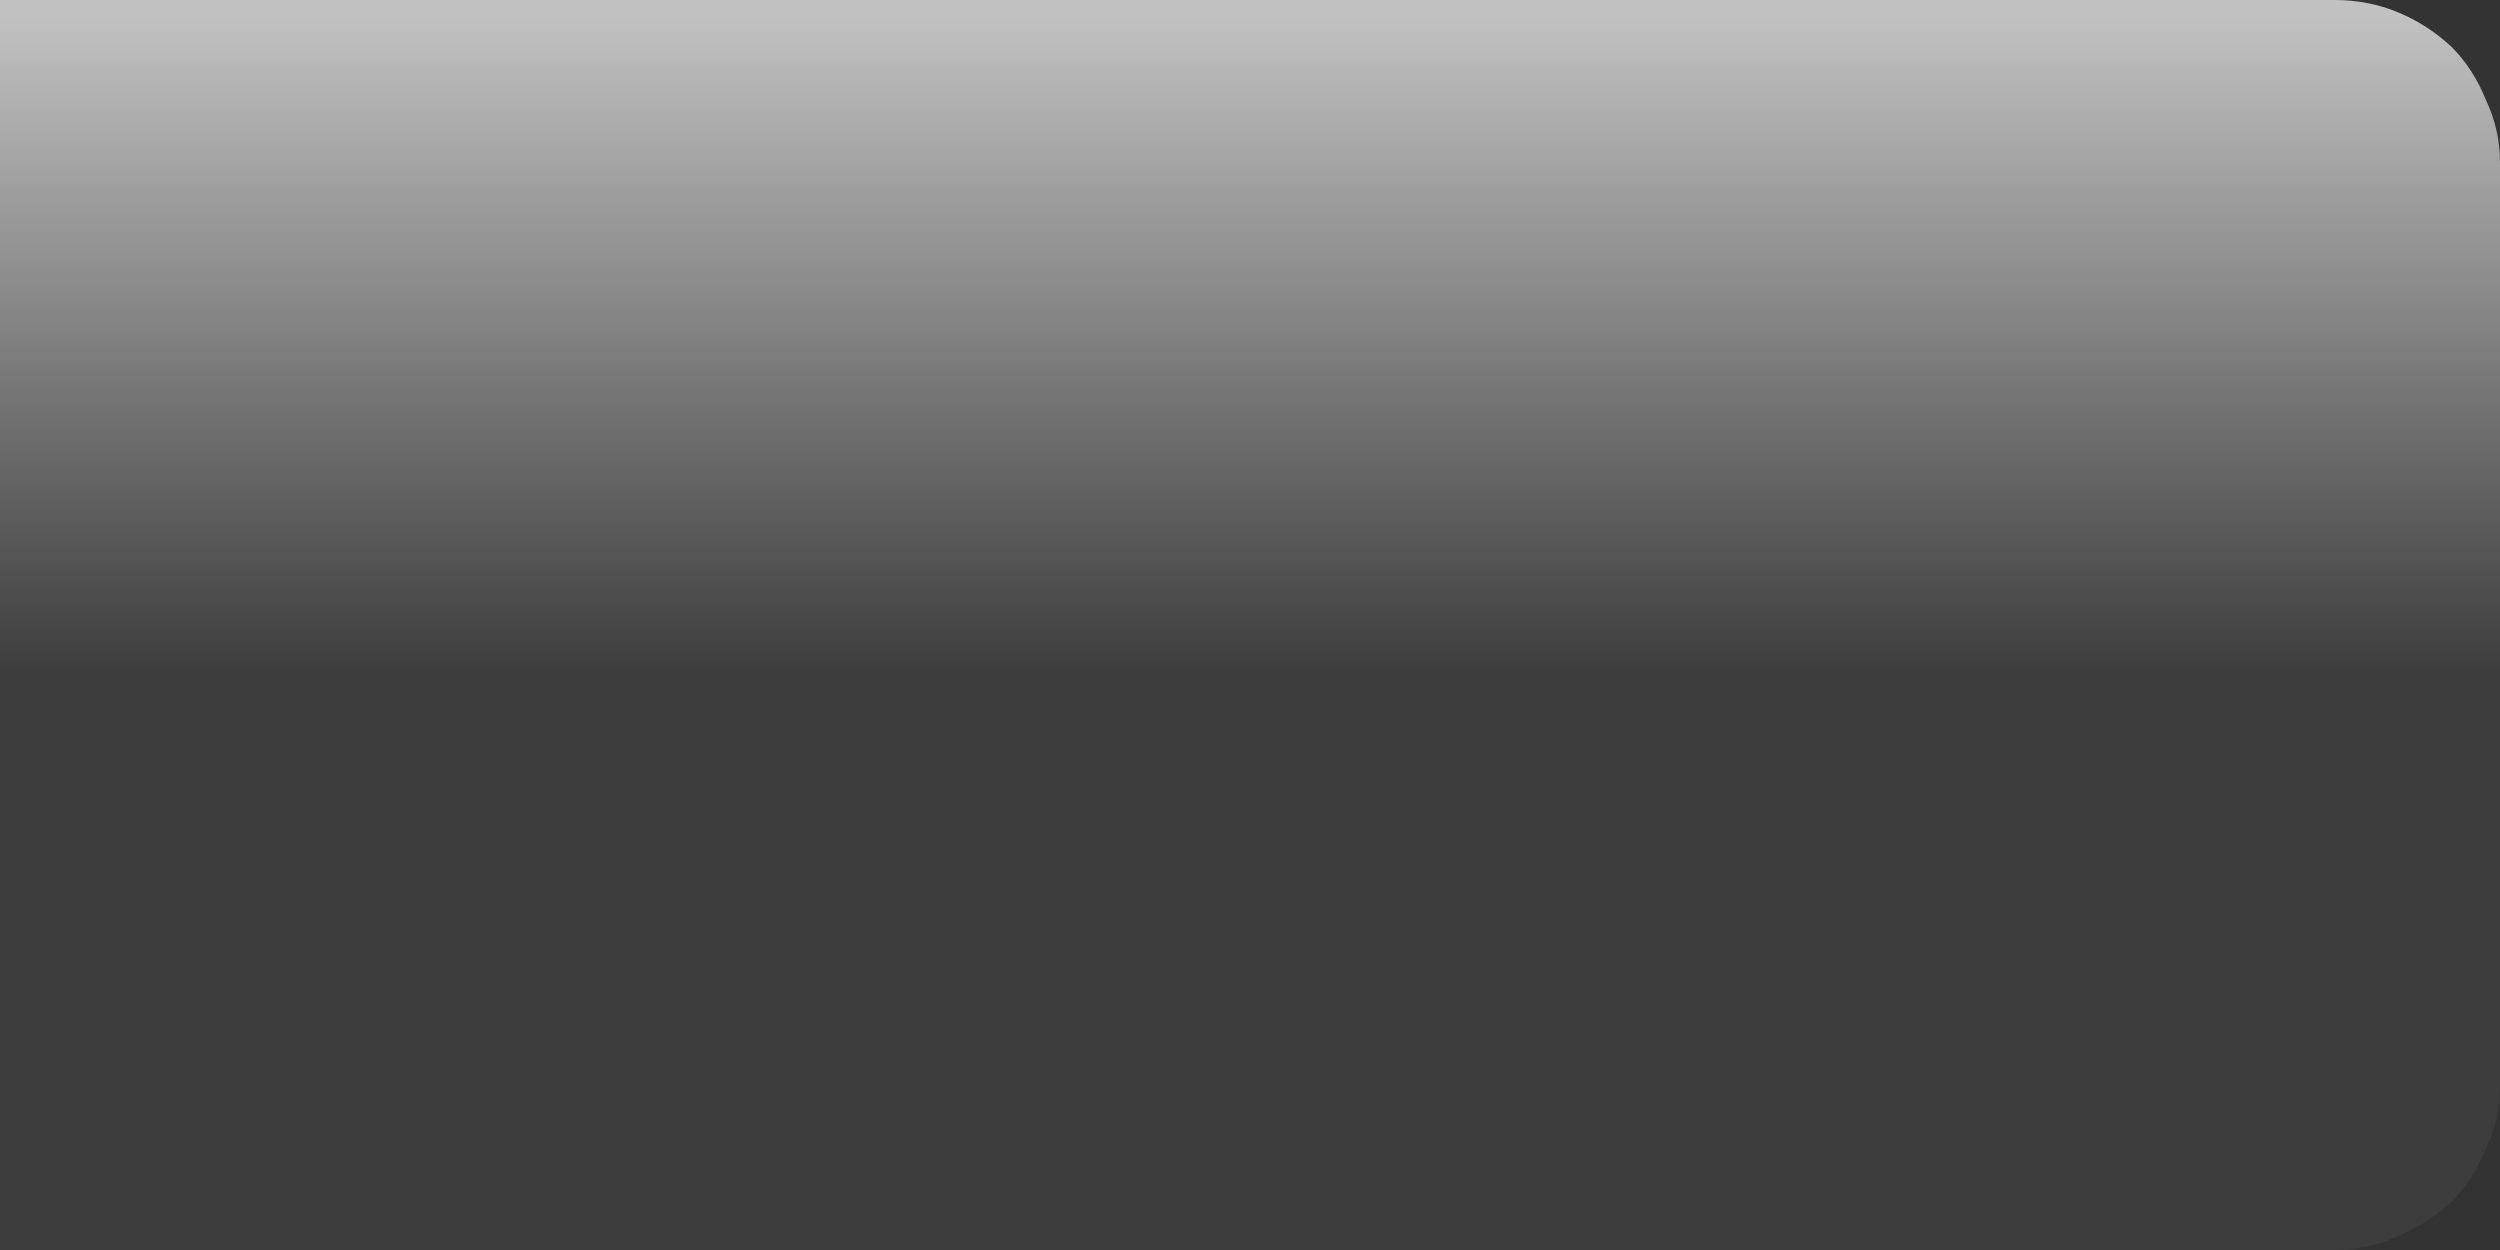 <?xml version="1.0" encoding="UTF-8" standalone="no"?>
<svg xmlns:xlink="http://www.w3.org/1999/xlink" height="40.0px" width="80.0px" xmlns="http://www.w3.org/2000/svg">
  <rect width="100%" height="100%" fill="#333333" stroke="none"/>
  <g transform="matrix(1.0, 0.0, 0.0, 1.0, 0.0, 0.0)">
    <path d="M0.0 0.0 L0.0 0.0 0.0 40.0 74.7 40.0 Q75.8 40.0 76.75 39.55 77.7 39.15 78.45 38.45 79.15 37.75 79.55 36.75 80.0 35.8 80.0 34.75 L80.0 5.2 Q80.0 4.15 79.55 3.2 79.15 2.2 78.45 1.5 77.7 0.8 76.75 0.4 75.8 0.0 74.7 0.0 L0.0 0.0" fill="url(#gradient0)" fill-rule="evenodd" stroke="none"/>
  </g>
  <defs>
    <linearGradient gradientTransform="matrix(0.0, 0.013, -1.0, 0.0, -779.2, 11.05)" gradientUnits="userSpaceOnUse" id="gradient0" spreadMethod="pad" x1="-819.2" x2="819.2">
      <stop offset="0.0" stop-color="#ffffff" stop-opacity="0.698"/>
      <stop offset="1.0" stop-color="#ffffff" stop-opacity="0.047"/>
    </linearGradient>
  </defs>
</svg>
